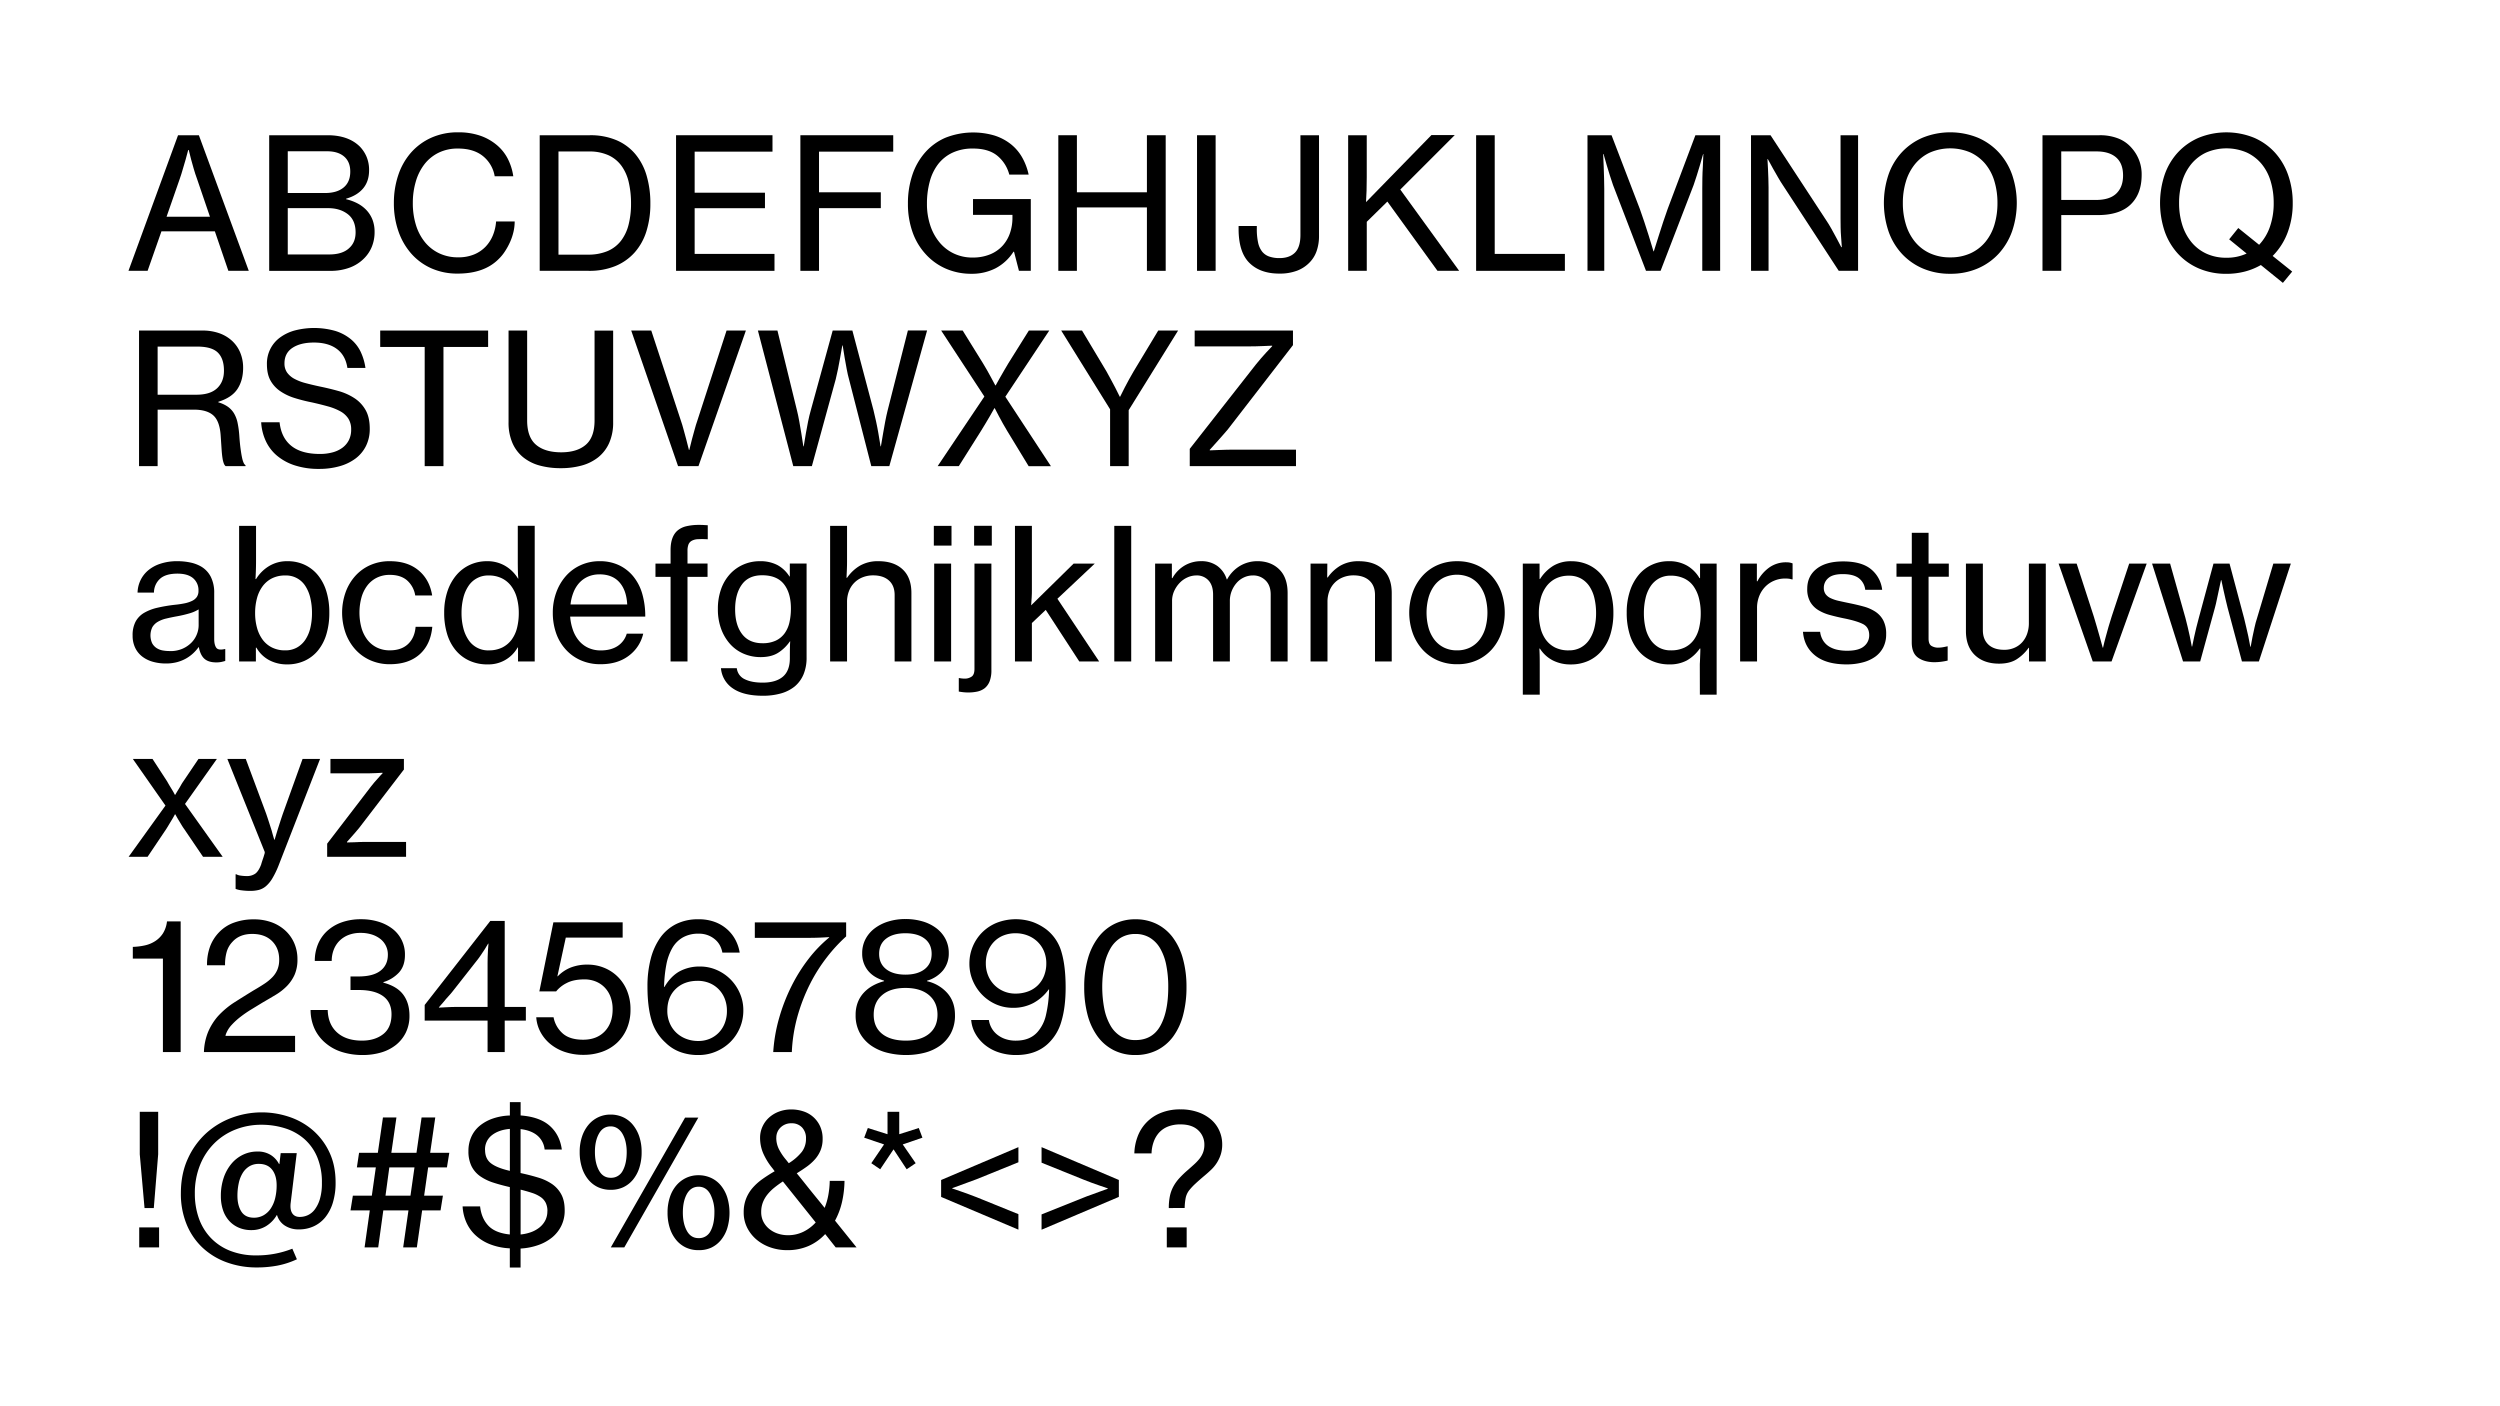 <svg xmlns="http://www.w3.org/2000/svg" viewBox="0 0 1920 1080"><g id="Graphics"><path d="M136.74,103.86h16L191.06,208H175.38L165,177.64H124L113.36,208H98.66Zm-8.82,62.58h33.32l-9.94-29.12q-1.4-3.78-2.52-7.7t-2-7.14c-.65-2.43-1.26-4.85-1.82-7.28h-.42c-.65,2.43-1.31,4.9-2,7.42q-1,3.22-2.1,7.14t-2.38,7.56Z"/><path d="M206.74,103.86h44.8q16.1,0,24.92,8.82a25.67,25.67,0,0,1,5.11,7.84,26.09,26.09,0,0,1,1.89,10.22q0,8.53-4.62,14t-13,7.84V153a37,37,0,0,1,8.75,3.22,25.87,25.87,0,0,1,6.93,5.25,22.73,22.73,0,0,1,4.55,7.28,25.53,25.53,0,0,1,1.61,9.31,29.77,29.77,0,0,1-2.1,11.41,26.84,26.84,0,0,1-5.88,8.89,30.28,30.28,0,0,1-11.06,7.14,41.68,41.68,0,0,1-15,2.52h-46.9Zm42.84,44.38q9.24,0,14.35-4.27T269,131.72q0-7.43-4.69-11.48t-13.09-4.06H221v32.06Zm3.22,47.18q10.5,0,15.68-5.18,4.62-4.34,4.62-11.76,0-9.37-6-14T252,159.86H221v35.56Z"/><path d="M351.5,210.12a48.81,48.81,0,0,1-20.24-4.06,44.78,44.78,0,0,1-15.39-11.27A51.2,51.2,0,0,1,306,177.64a64.77,64.77,0,0,1-3.5-21.7,66.5,66.5,0,0,1,3.36-21.42,50.11,50.11,0,0,1,9.72-17.22,45.69,45.69,0,0,1,15.54-11.48,49.44,49.44,0,0,1,20.8-4.2,51.13,51.13,0,0,1,16.45,2.45,39.88,39.88,0,0,1,12.52,6.79,33.92,33.92,0,0,1,8.9,10.71,42.82,42.82,0,0,1,4.41,13.79H379.92a25.16,25.16,0,0,0-9-15.47q-7.2-5.81-19.25-5.81a33.08,33.08,0,0,0-14.7,3.15A31.09,31.09,0,0,0,326.08,126a39.65,39.65,0,0,0-6.71,13.3,57.73,57.73,0,0,0-2.32,16.66A56.24,56.24,0,0,0,319.5,173a38.75,38.75,0,0,0,7,13.16,31.57,31.57,0,0,0,11,8.47,33.24,33.24,0,0,0,14.28,3,31.47,31.47,0,0,0,12.39-2.24,25.91,25.91,0,0,0,8.82-6,28,28,0,0,0,5.59-8.75A34.73,34.73,0,0,0,381,170.08h14.28a35.9,35.9,0,0,1-.91,7.91,43.21,43.21,0,0,1-2.59,7.77,50.74,50.74,0,0,1-3.93,7.21,33.84,33.84,0,0,1-5,6.09Q371.79,210.12,351.5,210.12Z"/><path d="M414.49,103.86H453a51,51,0,0,1,20.37,3.78,38.62,38.62,0,0,1,14.56,10.71,45.74,45.74,0,0,1,8.68,16.59,74.81,74.81,0,0,1,2.87,21.42,69.79,69.79,0,0,1-3,21.14,44.21,44.21,0,0,1-9,16.31,40.4,40.4,0,0,1-14.84,10.5A52.84,52.84,0,0,1,452,208H414.49Zm37,91.7a37.89,37.89,0,0,0,15.12-2.73A25.79,25.79,0,0,0,476.86,185a33.61,33.61,0,0,0,5.88-12.39,64.65,64.65,0,0,0,1.89-16.24A71.25,71.25,0,0,0,482.88,140a34.56,34.56,0,0,0-5.6-12.67,25.53,25.53,0,0,0-10-8.12,35.33,35.33,0,0,0-15-2.87H428.91v79.24Z"/><path d="M519.21,103.86h74.06v12.6H533.49V148h54v11.9h-54V195h61.32v13h-75.6Z"/><path d="M614.69,103.86H686v12.6H629v31.22h47.46v12.18H629V208H614.69Z"/><path d="M778.77,193.32h-.42a36.3,36.3,0,0,1-13.79,12.74,39.76,39.76,0,0,1-18.41,4.2,48.32,48.32,0,0,1-19.88-4,45.21,45.21,0,0,1-15.4-11.13,48.75,48.75,0,0,1-10.08-17,64.6,64.6,0,0,1-3.5-21.77,68.48,68.48,0,0,1,3.36-21.91A49.84,49.84,0,0,1,710.59,117a44.15,44.15,0,0,1,15.47-11.2,58.11,58.11,0,0,1,37.8-1.68,39.77,39.77,0,0,1,12.53,6.65A35.25,35.25,0,0,1,785.07,121,46.43,46.43,0,0,1,790,134.1H775.13a27.65,27.65,0,0,0-9.1-14.42q-6.72-5.59-18.76-5.6a36.2,36.2,0,0,0-15.82,3.22,30,30,0,0,0-11.06,8.89A38.15,38.15,0,0,0,714,139.63a63.94,63.94,0,0,0-2.1,16.73,52.15,52.15,0,0,0,2.59,16.87,39.69,39.69,0,0,0,7.21,13.09,32.16,32.16,0,0,0,11.06,8.47,32.9,32.9,0,0,0,14.14,3,34.65,34.65,0,0,0,13.51-2.45A26.53,26.53,0,0,0,770,188.7a27.79,27.79,0,0,0,5.67-9.73,35.9,35.9,0,0,0,1.89-11.69V165H747.27V152.86h44.38V208h-9.1Z"/><path d="M812.79,103.86h14.27v43.82h53.77V103.86h14.42V208H880.83V159.3H827.06V208H812.79Z"/><path d="M919.32,103.86H933.6V208H919.32Z"/><path d="M982.46,210.12q-14.57,0-22.89-8.19t-8.33-26.11v-2.24h14v1.82a48.4,48.4,0,0,0,1,11,16.8,16.8,0,0,0,3.22,7A12.07,12.07,0,0,0,975,197.1a23.58,23.58,0,0,0,7.63,1.12q7.7,0,11.9-4.2t4.2-13.58V103.86H1013v77.42a34.51,34.51,0,0,1-1.82,11.48,23.5,23.5,0,0,1-5.6,9,26.23,26.23,0,0,1-9.52,6.16A37.37,37.37,0,0,1,982.46,210.12Z"/><path d="M1035.38,103.86h14.28v32.2q0,5.33-.14,10.36t-.42,8.82l50.26-51.52h17.92l-41.86,41.86L1120.64,208H1104l-38.5-53.2-15.82,15.54V208h-14.28Z"/><path d="M1133.66,103.86h14.28V195h53.89v13h-68.17Z"/><path d="M1219.19,103.86h18.48l21.7,56.56q1.55,4.34,3.43,9.94t3.43,10.64q1.82,5.88,3.64,12h.28q2-6.16,3.78-12,1.54-5,3.43-10.64t3.43-9.94l21.28-56.56h19V208h-13.72V145c0-2.33,0-5,.07-8.05s.16-5.95.35-8.75c.09-3.17.23-6.49.42-9.94H1308l-2.52,8.82q-1.12,3.65-2.38,7.77c-.84,2.75-1.63,5.16-2.38,7.21L1275.33,208h-11.2l-25.34-65.94c-.75-2.05-1.54-4.46-2.38-7.21s-1.63-5.34-2.38-7.77l-2.52-8.82h-.28c.09,3.45.23,6.77.42,9.94.09,2.8.19,5.72.28,8.75s.14,5.72.14,8.05v63h-12.88Z"/><path d="M1344.77,103.86h15l42.7,65.24q2,2.94,4,6.51t3.71,6.79c1.31,2.43,2.61,4.9,3.92,7.42h.42c-.19-2.61-.37-5.23-.56-7.84-.19-2.24-.3-4.67-.35-7.28s-.07-5-.07-7.14v-63.7H1427V208h-14.84l-42.56-65.24q-2-2.94-4-6.44c-1.35-2.33-2.64-4.57-3.85-6.72q-2.1-3.65-4.06-7.42h-.28c.09,2.61.23,5.23.42,7.84.09,2.24.19,4.62.28,7.14s.14,4.85.14,7V208h-13.44Z"/><path d="M1497.79,210.26a52.49,52.49,0,0,1-21.21-4.13,47,47,0,0,1-16.1-11.41,49.43,49.43,0,0,1-10.15-17.22,68.59,68.59,0,0,1,0-43.26,48.76,48.76,0,0,1,10.15-17.15,47.33,47.33,0,0,1,16.1-11.34,56.53,56.53,0,0,1,42.42,0,47.33,47.33,0,0,1,16.1,11.34,49.83,49.83,0,0,1,10.22,17.15,67.31,67.31,0,0,1,0,43.26,50.52,50.52,0,0,1-10.22,17.22,47,47,0,0,1-16.1,11.41A52.49,52.49,0,0,1,1497.79,210.26Zm0-12.6a36.72,36.72,0,0,0,15.61-3.15,32.17,32.17,0,0,0,11.41-8.75,37.62,37.62,0,0,0,6.93-13.23,57.05,57.05,0,0,0,2.31-16.59,57.74,57.74,0,0,0-2.31-16.66,37.6,37.6,0,0,0-6.93-13.3,32.93,32.93,0,0,0-11.41-8.82,39.45,39.45,0,0,0-31.22,0,32.84,32.84,0,0,0-11.41,8.82,38.38,38.38,0,0,0-7,13.3,56,56,0,0,0-2.38,16.66,55.39,55.39,0,0,0,2.38,16.59,38.41,38.41,0,0,0,7,13.23,32.08,32.08,0,0,0,11.41,8.75A36.72,36.72,0,0,0,1497.79,197.66Z"/><path d="M1568.63,103.86h43.82a37.9,37.9,0,0,1,14.63,2.59,26.19,26.19,0,0,1,10.29,7.49,30.12,30.12,0,0,1,7.42,20.44q0,14.42-8.4,22.61t-25.34,8.19h-28V208h-14.42Zm14.42,49.7h26.6q10.63,0,15.75-5t5.11-13.79q0-9.24-5.32-13.86t-15-4.62h-27.16Z"/><path d="M1736.34,203.54a49.94,49.94,0,0,1-12.25,5,55.49,55.49,0,0,1-14.21,1.75,52.49,52.49,0,0,1-21.21-4.13,47,47,0,0,1-16.1-11.41,49.59,49.59,0,0,1-10.15-17.22,68.59,68.59,0,0,1,0-43.26,48.91,48.91,0,0,1,10.15-17.15,47.33,47.33,0,0,1,16.1-11.34,56.53,56.53,0,0,1,42.42,0,46.66,46.66,0,0,1,16,11.34,50.31,50.31,0,0,1,10.15,17.15,63.78,63.78,0,0,1,3.57,21.7,63,63,0,0,1-4,22.82,50.38,50.38,0,0,1-11.41,17.78l15,12-7.14,8.68Zm-26.46-5.6a36.08,36.08,0,0,0,15.54-3.22L1712,183.8l7-8.68,16,12.88a38.24,38.24,0,0,0,8.33-13.93,54.59,54.59,0,0,0,2.87-18.13,57.74,57.74,0,0,0-2.31-16.66,37.6,37.6,0,0,0-6.93-13.3,32.84,32.84,0,0,0-11.41-8.82,39.45,39.45,0,0,0-31.22,0,32.84,32.84,0,0,0-11.41,8.82,38.55,38.55,0,0,0-7,13.3,56,56,0,0,0-2.38,16.66,55.39,55.39,0,0,0,2.38,16.59,39.38,39.38,0,0,0,7,13.3,32.44,32.44,0,0,0,11.41,8.89A36,36,0,0,0,1709.88,197.94Z"/><path d="M106.78,253.86H155.5a38.09,38.09,0,0,1,12.74,2,28.38,28.38,0,0,1,9.87,5.81,25.65,25.65,0,0,1,6.37,9.1,30.09,30.09,0,0,1,2.24,11.76q0,9.53-4.34,16.17t-14.7,9.87V309a24,24,0,0,1,7.28,3.36,17,17,0,0,1,4.76,5.11,23.66,23.66,0,0,1,2.73,7.21,71.89,71.89,0,0,1,1.33,9.8q.42,6.17,1,10.29c.37,2.75.75,5,1.12,6.72a18.82,18.82,0,0,0,1.19,3.92,4.48,4.48,0,0,0,1.47,1.89v.7H173.28a5.18,5.18,0,0,1-1.4-2.1,20.07,20.07,0,0,1-1-4.06c-.28-1.77-.51-4-.7-6.79s-.42-6.23-.7-10.43q-.7-11.06-5.6-15.54t-15.12-4.48H121.06V358H106.78Zm14.28,49.28h29.82q10.63,0,15.89-5T172,284.66q0-9.24-4.69-13.86t-15.75-4.62H121.06Z"/><path d="M245.24,360.12a59,59,0,0,1-19.11-2.8,40.48,40.48,0,0,1-13.72-7.63,32.65,32.65,0,0,1-8.47-11.41,39.49,39.49,0,0,1-3.36-14h14.14q1.26,11.89,9,18.13t22,6.23a36.88,36.88,0,0,0,9.59-1.19,22.54,22.54,0,0,0,7.56-3.5,16.7,16.7,0,0,0,5-5.81,17.72,17.72,0,0,0,1.82-8.26,15.24,15.24,0,0,0-2.17-8.4,17.11,17.11,0,0,0-6.16-5.6,43.51,43.51,0,0,0-9.52-3.78q-5.53-1.55-12.39-3.08a125.17,125.17,0,0,1-13.23-3.36,40.69,40.69,0,0,1-11-5.25,24,24,0,0,1-7.49-8.19q-2.73-4.91-2.73-12.46A24.7,24.7,0,0,1,215,259.25a34.46,34.46,0,0,1,11.41-5.46,59.47,59.47,0,0,1,31.29.42,35.4,35.4,0,0,1,11.83,6.37,28.58,28.58,0,0,1,7.49,9.66,43.29,43.29,0,0,1,3.64,12.32H266.8q-1.41-9.53-8-14.49t-17.64-5q-10.37,0-16.52,4.06t-6.16,11.9a11.88,11.88,0,0,0,2,7.07,16.36,16.36,0,0,0,5.6,4.83,38.26,38.26,0,0,0,8.54,3.29q5,1.33,10.85,2.59,7.56,1.55,14.49,3.5a43.84,43.84,0,0,1,12.32,5.53,26.41,26.41,0,0,1,8.54,9.17q3.15,5.59,3.15,14.28a29.09,29.09,0,0,1-2.87,13.16,27.31,27.31,0,0,1-8,9.66,37,37,0,0,1-12.32,5.95A56.78,56.78,0,0,1,245.24,360.12Z"/><path d="M292,253.86h82.88v12.6h-34.3V358H326.16V266.46H292Z"/><path d="M430.74,359.56a60.76,60.76,0,0,1-16.17-2,34.59,34.59,0,0,1-12.67-6.3,29,29,0,0,1-8.33-11,39.14,39.14,0,0,1-3-16.1V253.86h14.28v69q0,12.89,6.79,18.69T431,347.38q12.18,0,18.9-5.81t6.72-18.69v-69h14.28v70.28a38.47,38.47,0,0,1-3.08,16.1,29.48,29.48,0,0,1-8.47,11,35.39,35.39,0,0,1-12.74,6.3A59.65,59.65,0,0,1,430.74,359.56Z"/><path d="M484.77,253.86h15.4L523,323.3c.66,1.87,1.33,4.08,2,6.65s1.38,5,2,7.35q1.13,4.06,2.1,8.26h.28q1-4.33,2.1-8.4,1-3.5,2-7.28t2-6.58L558,253.86h14.84L536.43,358H520.75Z"/><path d="M582.07,253.86h15l15,61.32c.65,2.61,1.26,5.51,1.82,8.68s1.07,6.16,1.54,9q.71,4.9,1.54,9.94h.28q.84-5.17,1.68-10.08.71-4.2,1.68-9c.65-3.17,1.35-6.07,2.1-8.68l16.8-61.18h15.12L670.83,315c.65,2.61,1.33,5.51,2,8.68s1.28,6.16,1.75,9q.84,4.9,1.68,10.08h.28q.84-5,1.68-9.94c.47-2.8,1-5.79,1.61-9s1.24-6.07,1.89-8.68l15.54-61.32H712L683,358H669.15l-17.08-66.64q-1-3.5-1.82-8c-.56-3-1.07-5.83-1.54-8.54q-.84-4.62-1.54-9.52h-.28q-.84,4.91-1.68,9.52c-.47,2.71-1,5.55-1.61,8.54s-1.19,5.6-1.75,7.84L623.51,358H609.23Z"/><path d="M756,304.54l-33.18-50.68h16.52l15.54,25.06c1,1.68,2.1,3.5,3.22,5.46s2.15,3.83,3.08,5.6q1.54,3.07,3.22,6h.28q1.68-2.94,3.36-6c1-1.77,2.1-3.64,3.22-5.6s2.19-3.78,3.22-5.46l15.68-25.06h15.68l-33.74,50.82,35,53.34H790l-16.52-27.16q-1.55-2.52-3.22-5.53t-3.08-5.67c-1-2.05-2.1-4.11-3.22-6.16h-.28c-1.22,2.05-2.38,4.11-3.5,6.16q-1.54,2.65-3.36,5.67t-3.36,5.53L736.35,358H720.11Z"/><path d="M852.55,314.34,815,253.86h16l18.76,31.36,3.36,6.16q1.82,3.36,3.36,6.3l3.5,7h.28c1.12-2.33,2.28-4.67,3.5-7q1.53-2.94,3.36-6.3t3.5-6.16l18.9-31.36h15.26L866.83,315v43H852.55Z"/><path d="M913.73,344.72l50.81-64.82q1.69-2.1,3.79-4.55t4.06-4.55q2.24-2.52,4.62-4.9v-.42l-6.58.28q-2.8.14-6.1.21t-5.94.07H917.51V253.86H993v11.2l-50.11,64.82q-2,2.39-4.34,5T934,340q-2.52,2.66-4.91,5.46v.42l6.87-.28c2-.09,4-.16,6.3-.21s4.33-.07,6.29-.07h46.77V358H913.73Z"/><path d="M127.36,509.56a36.41,36.41,0,0,1-10-1.33,23.71,23.71,0,0,1-8.12-4,18.73,18.73,0,0,1-5.39-6.65,21.17,21.17,0,0,1-2-9.45,22.23,22.23,0,0,1,2.31-10.78,17.47,17.47,0,0,1,6.58-6.72A36.37,36.37,0,0,1,121,466.72a117.14,117.14,0,0,1,13.23-2.24,72,72,0,0,0,7.56-1.12,24,24,0,0,0,5.74-1.89,9.41,9.41,0,0,0,3.64-3,8.19,8.19,0,0,0,1.26-4.76,12,12,0,0,0-4.13-9.66q-4.12-3.5-12-3.5-9,0-13.37,3.92a14.37,14.37,0,0,0-4.69,10.64h-12.6a23.46,23.46,0,0,1,2.1-9.1,22.88,22.88,0,0,1,5.74-7.7A27.66,27.66,0,0,1,123,433a40.41,40.41,0,0,1,13.23-2,48.07,48.07,0,0,1,9.94,1,28,28,0,0,1,8.26,3.08,19.41,19.41,0,0,1,7.42,7.84,26.84,26.84,0,0,1,2.66,12.6v35.14q0,4.48,1.54,6.72c1,1.49,3.17,1.87,6.44,1.12H173v9.1c-.93.28-1.94.54-3,.77a19.36,19.36,0,0,1-4,.35c-4,0-7.05-1-9.1-2.87s-3.45-4.88-4.2-8.89h-.14a32.78,32.78,0,0,1-4.2,4.76,28.86,28.86,0,0,1-5.46,4,29.62,29.62,0,0,1-6.93,2.8A32.76,32.76,0,0,1,127.36,509.56Zm3.22-9.52a23.2,23.2,0,0,0,9.73-1.89,22,22,0,0,0,6.86-4.76,19,19,0,0,0,4.06-6.37,18.79,18.79,0,0,0,1.33-6.72V468a28.3,28.3,0,0,1-7.35,3.15A89,89,0,0,1,136,473.3q-4.62.84-8.4,1.75a22.78,22.78,0,0,0-6.44,2.52,11.9,11.9,0,0,0-4.13,4.06,14.6,14.6,0,0,0-.21,12.32,10.28,10.28,0,0,0,3.36,3.71,12.72,12.72,0,0,0,4.83,1.89A30.9,30.9,0,0,0,130.58,500Z"/><path d="M220.46,510.26A28.71,28.71,0,0,1,206.74,507a24.48,24.48,0,0,1-9.8-9.59h-.42V508H183.64V403.86h13v26.6q0,4.34-.14,8.12c-.09,2.52-.19,4.57-.28,6.16h.42a29.63,29.63,0,0,1,9.8-9.87A26.61,26.61,0,0,1,220.88,431a30.54,30.54,0,0,1,13,2.73,29,29,0,0,1,10.15,7.84,36,36,0,0,1,6.58,12.46,55.24,55.24,0,0,1,2.31,16.59,56.42,56.42,0,0,1-2.24,16.45,35.78,35.78,0,0,1-6.44,12.46A28.79,28.79,0,0,1,234,507.46,31.77,31.77,0,0,1,220.46,510.26Zm-1.4-10.78a18.07,18.07,0,0,0,9-2.17,18.87,18.87,0,0,0,6.44-6,27.71,27.71,0,0,0,3.85-9.1,48.82,48.82,0,0,0,1.26-11.41,49.74,49.74,0,0,0-1.26-11.48,28.67,28.67,0,0,0-3.78-9.17,17.51,17.51,0,0,0-15.4-8.19,22.37,22.37,0,0,0-10.36,2.24,20.42,20.42,0,0,0-7.21,6.16,27.2,27.2,0,0,0-4.27,9.17,43.77,43.77,0,0,0-1.4,11.27,42.18,42.18,0,0,0,1.47,11.41,27.53,27.53,0,0,0,4.34,9.1,20,20,0,0,0,7.21,6A22.2,22.2,0,0,0,219.06,499.48Z"/><path d="M299.42,510.12A36.39,36.39,0,0,1,284.23,507a33.8,33.8,0,0,1-11.55-8.47,38.15,38.15,0,0,1-7.35-12.6,47.08,47.08,0,0,1,0-30.8,38.15,38.15,0,0,1,7.35-12.6,33.8,33.8,0,0,1,11.55-8.47A36.39,36.39,0,0,1,299.42,431q13.57,0,22.05,7.07t10.43,19.25h-13a19.54,19.54,0,0,0-6.3-11.62q-4.9-4.2-13.16-4.2a22.14,22.14,0,0,0-10.15,2.24,20.88,20.88,0,0,0-7.35,6.16,27.32,27.32,0,0,0-4.41,9.24,44.75,44.75,0,0,0,0,22.75,27.42,27.42,0,0,0,4.41,9.17,20.88,20.88,0,0,0,7.35,6.16,22.14,22.14,0,0,0,10.15,2.24q8.82,0,13.93-4.83t5.81-13.23H332q-1.26,13.57-9.73,21.14T299.42,510.12Z"/><path d="M374.32,510.26a32.7,32.7,0,0,1-13.72-2.8,29.7,29.7,0,0,1-10.5-7.91,35.28,35.28,0,0,1-6.65-12.46,54.72,54.72,0,0,1-2.31-16.45,51,51,0,0,1,2.52-16.59,37.41,37.41,0,0,1,6.93-12.46A29.92,29.92,0,0,1,361,433.75,31.13,31.13,0,0,1,374,431a26.86,26.86,0,0,1,14.07,3.64,28,28,0,0,1,9.73,9.66h.28q-.28-2.52-.35-6.3t-.07-7.56v-26.6h13V508H397.84V497.24h-.28a25.53,25.53,0,0,1-23.24,13Zm1-10.78a22.92,22.92,0,0,0,10.36-2.17,20.13,20.13,0,0,0,7.21-6,25.67,25.67,0,0,0,4.2-9.1,46.69,46.69,0,0,0,1.33-11.41,43.54,43.54,0,0,0-1.47-11.62,26.6,26.6,0,0,0-4.41-9.17,20,20,0,0,0-7.28-5.95,22.58,22.58,0,0,0-9.94-2.1,18,18,0,0,0-15.61,8.19,28.58,28.58,0,0,0-3.92,9.17,47.07,47.07,0,0,0-1.33,11.48,46.21,46.21,0,0,0,1.33,11.41,28.66,28.66,0,0,0,3.92,9.1,18,18,0,0,0,15.61,8.19Z"/><path d="M461.26,510.12A37.09,37.09,0,0,1,445.79,507a33.8,33.8,0,0,1-11.55-8.47A36.36,36.36,0,0,1,427,486a47.59,47.59,0,0,1-2.45-15.47,45,45,0,0,1,2.59-15.33,38.88,38.88,0,0,1,7.28-12.6,33.38,33.38,0,0,1,11.34-8.47A34.74,34.74,0,0,1,460.56,431a34.08,34.08,0,0,1,14.84,3.08,31.58,31.58,0,0,1,10.92,8.54,37.42,37.42,0,0,1,6.93,13.44,61.84,61.84,0,0,1,2.31,17.5H437.88A39.71,39.71,0,0,0,440,483.8a26.32,26.32,0,0,0,4.62,8.26,20.64,20.64,0,0,0,7.14,5.46,22.55,22.55,0,0,0,9.66,2q7.83,0,13-3.43a17,17,0,0,0,6.93-9.45H494a29.29,29.29,0,0,1-11.13,17Q474.28,510.12,461.26,510.12Zm-.7-69a21.71,21.71,0,0,0-9,1.75,19.93,19.93,0,0,0-6.72,4.83A23.79,23.79,0,0,0,440.4,455a35.14,35.14,0,0,0-2.24,9.24H481.7q-.57-10.92-5.95-17T460.56,441.1Z"/><path d="M503.4,432.84H515V422.48q0-10.37,5.32-15a16.17,16.17,0,0,1,6.93-3.36,42,42,0,0,1,9.59-1c1,0,2.1,0,3.22.07s2.28.12,3.5.21v10.78a60,60,0,0,0-7.63-.07,10.68,10.68,0,0,0-4.76,1.26,5.61,5.61,0,0,0-2.45,2.87A13.4,13.4,0,0,0,528,423v9.8h15.4v10.22H528v65H515v-65H503.4Z"/><path d="M586,534.34q-14.85,0-23-5.53a20.69,20.69,0,0,1-9.31-15.61h12.18a10.56,10.56,0,0,0,6.16,8.47q5.31,2.6,13.72,2.59,10.08,0,15.47-4.55t5.39-14.21v-2.1q0-3.22.07-6.09c0-1.91.11-3.48.21-4.69h-.28a31.16,31.16,0,0,1-9.17,8.82q-5.25,3.22-13.23,3.22A32.75,32.75,0,0,1,571,502a29.45,29.45,0,0,1-10.43-7.56,35.67,35.67,0,0,1-6.79-11.62,43.31,43.31,0,0,1-2.45-15,44.83,44.83,0,0,1,2.52-15.54,33.51,33.51,0,0,1,6.93-11.55A30.4,30.4,0,0,1,571,433.54,31.29,31.29,0,0,1,583.48,431a28.23,28.23,0,0,1,13.65,3,25,25,0,0,1,9.17,8.75h.28v-9.94h12.88v72.1A33.08,33.08,0,0,1,617.08,518a24.35,24.35,0,0,1-6.72,9.17,29.46,29.46,0,0,1-10.64,5.39A50,50,0,0,1,586,534.34ZM585.44,494a23.77,23.77,0,0,0,10.36-2,17.77,17.77,0,0,0,6.79-5.6,23.09,23.09,0,0,0,3.71-8.47,48.12,48.12,0,0,0,1.12-10.64q0-11.89-5.39-18.69T585.3,441.8q-10.37,0-15.54,7.14t-5.18,19q0,12,5.32,19T585.44,494Z"/><path d="M650.4,437.46q-.15,3.5-.28,6.3h.42a31.26,31.26,0,0,1,10-9.38A27.65,27.65,0,0,1,674.62,431q11.89,0,18.62,6.3t6.72,18.2V508H687.08v-51q0-7.28-4.41-11.2t-12.11-3.92a21.62,21.62,0,0,0-8,1.47,18.5,18.5,0,0,0-6.37,4.13A18.29,18.29,0,0,0,652,454a22.59,22.59,0,0,0-1.47,8.26V508h-13V403.86h13v27.3Q650.54,434,650.4,437.46Z"/><path d="M717.18,403.86h13.58V419H717.18Zm.28,29h13V508h-13Z"/><path d="M743.63,531.82a34.37,34.37,0,0,1-3.92-.21c-1.21-.14-2.33-.3-3.36-.49V520.76h.42a20.74,20.74,0,0,0,4.06.42,9.08,9.08,0,0,0,5.67-1.75q1.89-1.6,1.89-5.67V432.84h13v81.62a23.68,23.68,0,0,1-1.34,8.75,12.93,12.93,0,0,1-3.7,5.25,14.12,14.12,0,0,1-5.75,2.66A32.69,32.69,0,0,1,743.63,531.82Zm4.49-128H761.7V419H748.12Z"/><path d="M803.13,468.4l-10.64,10.08V508h-13V403.86h13v49.42c0,1.31,0,3.1-.14,5.39s-.23,4.36-.42,6.23l32.62-32.06h16.24l-28.7,27L844.15,508H828.89Z"/><path d="M855.77,403.86h13V508h-13Z"/><path d="M887.13,432.84H900V444h.42a25.66,25.66,0,0,1,9.24-9.59,24.87,24.87,0,0,1,13-3.43,20.7,20.7,0,0,1,12,3.5,20,20,0,0,1,7.49,10.5h.28a26.93,26.93,0,0,1,10.22-10.57,26.35,26.35,0,0,1,13-3.43q10.37,0,16.8,6.3t6.44,18.2V508h-13V456.64q0-7-3.92-10.85a13.23,13.23,0,0,0-9.66-3.85,16.32,16.32,0,0,0-6.86,1.47,16.85,16.85,0,0,0-5.6,4.13,21.44,21.44,0,0,0-3.85,6.23,20.6,20.6,0,0,0-1.47,7.91V508H931.65V456.64q0-7-3.5-10.85a12,12,0,0,0-9.38-3.85,16.65,16.65,0,0,0-6.72,1.47,18.78,18.78,0,0,0-5.95,4.13,22.58,22.58,0,0,0-4.27,6.23,18.36,18.36,0,0,0-1.68,7.91V508h-13Z"/><path d="M1019.29,443.48h.42a31.29,31.29,0,0,1,9.8-9.1,27.25,27.25,0,0,1,14-3.36q11.9,0,18.62,6.3t6.72,18.2V508H1056v-51q0-7.28-4.41-11.2t-12.11-3.92a21.62,21.62,0,0,0-8,1.47,18.5,18.5,0,0,0-6.37,4.13,18.29,18.29,0,0,0-4.13,6.44,22.59,22.59,0,0,0-1.47,8.26V508h-13V432.84h12.88Z"/><path d="M1119.11,510.12a36.72,36.72,0,0,1-15.33-3.08,33.8,33.8,0,0,1-11.55-8.47,38.15,38.15,0,0,1-7.35-12.6,47.08,47.08,0,0,1,0-30.8,38.15,38.15,0,0,1,7.35-12.6,33.8,33.8,0,0,1,11.55-8.47,36.72,36.72,0,0,1,15.33-3.08,36.29,36.29,0,0,1,15.26,3.08,34.11,34.11,0,0,1,11.48,8.47,37.49,37.49,0,0,1,7.28,12.6,48.31,48.31,0,0,1,0,30.8,37.49,37.49,0,0,1-7.28,12.6,34.11,34.11,0,0,1-11.48,8.47A36.29,36.29,0,0,1,1119.11,510.12Zm-.14-10.64a22.17,22.17,0,0,0,10.15-2.24,20.88,20.88,0,0,0,7.35-6.16,27.42,27.42,0,0,0,4.41-9.17,44.75,44.75,0,0,0,0-22.75,28.14,28.14,0,0,0-4.41-9.31,20.56,20.56,0,0,0-7.35-6.23,24.12,24.12,0,0,0-20.3,0,20.56,20.56,0,0,0-7.35,6.23,28.14,28.14,0,0,0-4.41,9.31,44.75,44.75,0,0,0,0,22.75,27.42,27.42,0,0,0,4.41,9.17,20.88,20.88,0,0,0,7.35,6.16A22.14,22.14,0,0,0,1119,499.48Z"/><path d="M1169.51,432.84h12.88V444.6h.42a32,32,0,0,1,10-10,26.07,26.07,0,0,1,13.93-3.57,31,31,0,0,1,13.09,2.73,28.91,28.91,0,0,1,10.22,7.84,37.14,37.14,0,0,1,6.65,12.46,53.94,53.94,0,0,1,2.38,16.59,55.69,55.69,0,0,1-2.24,16.38,36.19,36.19,0,0,1-6.51,12.46,29,29,0,0,1-10.36,8,32.25,32.25,0,0,1-13.65,2.8,29.71,29.71,0,0,1-13.72-3.08,25.69,25.69,0,0,1-9.94-9.1h-.42c.09,1.31.16,3,.21,5.11s.07,4.6.07,7.49V533.5h-13Zm35.42,66.64a18.47,18.47,0,0,0,9.1-2.17,19,19,0,0,0,6.51-5.95,28.21,28.21,0,0,0,3.92-9,46.69,46.69,0,0,0,1.33-11.41,49.74,49.74,0,0,0-1.26-11.48,27.86,27.86,0,0,0-3.85-9.17,18.72,18.72,0,0,0-6.51-6,18.47,18.47,0,0,0-9.1-2.17,22.34,22.34,0,0,0-10.36,2.24,20.34,20.34,0,0,0-7.21,6.16,27,27,0,0,0-4.27,9.17,43.33,43.33,0,0,0-1.4,11.27,47.56,47.56,0,0,0,1.26,11.13,25.3,25.3,0,0,0,4.06,9.1,19.89,19.89,0,0,0,7.14,6.09A23,23,0,0,0,1204.93,499.48Z"/><path d="M1305.45,510.68c0-.28,0-.89.07-1.82s.09-2,.14-3.22.09-2.5.14-3.85.07-2.59.07-3.71h-.42a30.82,30.82,0,0,1-9.87,9.1,27.45,27.45,0,0,1-13.51,3.08,32.25,32.25,0,0,1-13.65-2.8,28.93,28.93,0,0,1-10.36-8,35.85,35.85,0,0,1-6.51-12.46,55.36,55.36,0,0,1-2.24-16.38,52.13,52.13,0,0,1,2.45-16.59,37.79,37.79,0,0,1,6.72-12.46,28.74,28.74,0,0,1,10.22-7.84,30.65,30.65,0,0,1,13-2.73,27.28,27.28,0,0,1,14,3.43,26.45,26.45,0,0,1,9.52,9.59h.42v-11.2h12.74V533.5h-12.88Zm-22.26-11.2a23.7,23.7,0,0,0,10.57-2.17,19,19,0,0,0,7.14-5.95,25.34,25.34,0,0,0,4-9,48.82,48.82,0,0,0,1.26-11.41,45.75,45.75,0,0,0-1.4-11.62,27.44,27.44,0,0,0-4.2-9.17,18.69,18.69,0,0,0-7.21-5.95,23.69,23.69,0,0,0-10.29-2.1,18,18,0,0,0-9,2.17,18.78,18.78,0,0,0-6.44,6,27.65,27.65,0,0,0-3.85,9.17,49.74,49.74,0,0,0-1.26,11.48,48.82,48.82,0,0,0,1.26,11.41,26.88,26.88,0,0,0,3.85,9,19.06,19.06,0,0,0,6.44,5.95A18.32,18.32,0,0,0,1283.19,499.48Z"/><path d="M1349.27,446.42h.42a29.91,29.91,0,0,1,9.1-10.57,22.08,22.08,0,0,1,13.16-4,13.53,13.53,0,0,1,2.59.21,14.13,14.13,0,0,1,2.17.63V445h-.42a15.59,15.59,0,0,0-2.52-.56,24,24,0,0,0-2.8-.14,21.56,21.56,0,0,0-8.26,1.61,20.62,20.62,0,0,0-6.86,4.55,21.73,21.73,0,0,0-4.69,7.14,24.48,24.48,0,0,0-1.75,9.52V508h-13V432.84h12.88Z"/><path d="M1418.29,510.26q-15.69,0-24.22-6.79t-9.38-18.27h13.16a16.45,16.45,0,0,0,2.38,6.86,14.3,14.3,0,0,0,4.55,4.48A19.83,19.83,0,0,0,1411,499a35.33,35.33,0,0,0,7.56.77q9,0,13-3.43a10.74,10.74,0,0,0,4-8.47q0-6.17-4.83-8.61t-14.77-4.41q-5.46-1.12-10.58-2.52a33.78,33.78,0,0,1-8.95-3.78,18.24,18.24,0,0,1-6.17-6.3,19.74,19.74,0,0,1-2.3-10.08q0-9.66,7.21-15.33t20.37-5.67q14.13,0,21.42,6a23.68,23.68,0,0,1,8.54,15.82h-13a12.91,12.91,0,0,0-5-9q-4.14-3.07-12.25-3.08-7.71,0-11.13,3.08a9.62,9.62,0,0,0-3.43,7.42,8.18,8.18,0,0,0,1.33,4.83,9.93,9.93,0,0,0,3.92,3.15,29,29,0,0,0,6.3,2.1q3.71.84,8.47,1.82,5.6,1.13,10.64,2.52a31.47,31.47,0,0,1,8.89,3.92,18.3,18.3,0,0,1,6.09,6.65,22.41,22.41,0,0,1,2.24,10.71,21.7,21.7,0,0,1-2.24,10.08,20.31,20.31,0,0,1-6.23,7.21,28.82,28.82,0,0,1-9.6,4.34A47.81,47.81,0,0,1,1418.29,510.26Z"/><path d="M1456.5,432.84h11.76V409.18h12.88v23.66h15.54v10.08h-15.54v47.46q0,4.06,2,5.53a9.55,9.55,0,0,0,5.67,1.47,19.94,19.94,0,0,0,3.57-.35c1.26-.23,2.27-.44,3-.63h.42v10.92a45.36,45.36,0,0,1-10.5,1.26q-7.56-.13-12.32-3.57t-4.76-11.69v-50.4H1456.5Z"/><path d="M1558.28,508v-10.5H1558a33.44,33.44,0,0,1-9.31,8.89q-5.25,3.29-13.37,3.29-11.76,0-18.62-6.58t-6.86-18.48v-51.8h13v51.1q0,7.14,4.27,11.13t12.11,4a19.18,19.18,0,0,0,7.84-1.54,17.13,17.13,0,0,0,6-4.27,18.91,18.91,0,0,0,3.78-6.51,24.22,24.22,0,0,0,1.33-8.12V432.84h13V508Z"/><path d="M1581,432.84h13.86l13.16,40.6q1.13,3.78,2.38,8t2.24,7.84q1.13,4.2,2.24,8.12h.28q.84-3.92,2-8.12,1-3.64,2.17-7.84t2.45-8l13.44-40.6h13.44l-27,75.18h-14.42Z"/><path d="M1652.78,432.84h13.86l11.76,41.72q.84,3.22,1.75,7c.61,2.52,1.14,4.9,1.61,7.14.56,2.61,1.07,5.23,1.54,7.84h.28q.7-3.65,1.54-7.42c.47-2.15,1-4.48,1.61-7s1.24-4.95,1.89-7.28l11.34-42h12.32l11.2,42c.47,2.05,1,4.32,1.61,6.79s1.14,4.83,1.61,7.07q.84,3.92,1.54,8h.28c.47-2.52.93-5,1.4-7.56q.7-3.22,1.54-7.14c.56-2.61,1.21-5.09,2-7.42l12.46-41.72h13.44L1734.82,508h-13l-11.06-41.44q-.71-2.81-1.54-6.37t-1.54-6.79q-.84-3.78-1.68-7.84h-.28q-.84,4.07-1.68,7.84c-.47,2.15-1,4.43-1.47,6.86s-1,4.53-1.47,6.3L1689.74,508h-13.16Z"/><path d="M127.08,618.68,102,582.84h15.12l11.2,17.22c.56,1,1.19,2.12,1.89,3.29s1.38,2.26,2,3.29q1.13,1.82,2.1,3.78h.28c.75-1.31,1.49-2.57,2.24-3.78.65-1,1.31-2.15,2-3.36a32.49,32.49,0,0,1,2-3.22l11.62-17.22h14.14l-24.5,34.58L171,658H155.92L141.5,636.74c-.75-1-1.49-2.17-2.24-3.43s-1.49-2.5-2.24-3.71q-1.26-2.1-2.38-4.2h-.28q-1.12,2.1-2.38,4.2c-.75,1.21-1.49,2.45-2.24,3.71s-1.45,2.4-2.1,3.43L113.36,658H98.8Z"/><path d="M192,684.2a48.11,48.11,0,0,1-6.37-.42,17.54,17.54,0,0,1-4.69-1.12v-11.2h.56a8.94,8.94,0,0,0,3.29,1,29,29,0,0,0,4.55.35A11.07,11.07,0,0,0,196,671q2.65-1.89,4.62-7.21a13.05,13.05,0,0,1,.42-1.47c.28-.89.61-1.89,1-3s.7-2.19,1-3.22a4.19,4.19,0,0,0,.28-1.82l-28.7-71.4h14.14l15.54,41.72c.75,2.15,1.49,4.39,2.24,6.72s1.45,4.53,2.1,6.58c.65,2.43,1.31,4.76,2,7h.28q1-3.36,2.1-7c.65-2.05,1.35-4.25,2.1-6.58s1.49-4.57,2.24-6.72l15-41.72H245.8l-31.92,82a67.42,67.42,0,0,1-4.69,9.66,24,24,0,0,1-4.9,6,14,14,0,0,1-5.6,2.94A27,27,0,0,1,192,684.2Z"/><path d="M251.26,647.94l33.6-43.82c.75-1,1.63-2.12,2.66-3.29s2-2.26,2.94-3.29c1-1.21,2.15-2.43,3.36-3.64v-.42l-5.18.28c-1.49.09-3,.14-4.62.14H253.78V582.84H310.2V591L276,635.62q-1.26,1.54-2.87,3.43T270,642.62c-1.12,1.31-2.29,2.61-3.5,3.92V647c1.87,0,3.69-.05,5.46-.14,1.59-.09,3.22-.16,4.9-.21s3.22-.07,4.62-.07h30.38V658H251.26Z"/><path d="M125.12,736.2H102v-9a48.83,48.83,0,0,0,9.17-1.12,24.15,24.15,0,0,0,8-3.29,19.87,19.87,0,0,0,6-6,21.94,21.94,0,0,0,3.08-9.17h10.5V808H125.12Z"/><path d="M159.91,792.34a45.59,45.59,0,0,1,7.35-11.76,63.88,63.88,0,0,1,13-10.92q7.28-4.62,14.42-9,4.62-2.66,8.33-5.11a35.55,35.55,0,0,0,6.23-5.11,19.11,19.11,0,0,0,3.85-5.88,19.68,19.68,0,0,0,1.33-7.56q0-8.82-5.53-14.28t-15.19-5.46q-9.79,0-15.26,6.16a18.39,18.39,0,0,0-4.27,7.35,35.91,35.91,0,0,0-1.33,10.57H159a40.28,40.28,0,0,1,2.38-14.56A31.71,31.71,0,0,1,168.24,716a29.44,29.44,0,0,1,11.48-7.42,43.53,43.53,0,0,1,15.12-2.52,39.27,39.27,0,0,1,13.86,2.31,31.39,31.39,0,0,1,10.57,6.44,28.45,28.45,0,0,1,6.79,9.73,30.73,30.73,0,0,1,2.38,12.18,28.74,28.74,0,0,1-2.17,11.83,30.1,30.1,0,0,1-5.81,8.61,42.54,42.54,0,0,1-8.61,6.79q-5,3-10.57,6.23l-8.19,5a89.57,89.57,0,0,0-8.19,5.6,54.67,54.67,0,0,0-7,6.37,21.42,21.42,0,0,0-4.48,7.28l-.28,1.12h53.48V808h-70A44.3,44.3,0,0,1,159.91,792.34Z"/><path d="M278.42,810.26A52.49,52.49,0,0,1,262.81,808a35.49,35.49,0,0,1-12.53-6.72,31.71,31.71,0,0,1-8.54-10.85,34.93,34.93,0,0,1-3.22-14.77h13.16q.28,11.05,7.21,17.29T278,799.2q9.94,0,16.31-5t6.37-15.26q0-9.24-6.51-13.93t-18.69-4.69h-6.3V749.92h6.16q11.21,0,16.87-4.41t5.67-12.25a15.06,15.06,0,0,0-6.09-12.39,20.59,20.59,0,0,0-6.65-3.29,28.36,28.36,0,0,0-8.12-1.12,25.39,25.39,0,0,0-9.38,1.61,20.12,20.12,0,0,0-6.93,4.48,19.56,19.56,0,0,0-4.41,6.86,23.64,23.64,0,0,0-1.54,8.61h-13a33.21,33.21,0,0,1,2.45-12.88A28.65,28.65,0,0,1,251.26,715a32.58,32.58,0,0,1,11.2-6.65,43.81,43.81,0,0,1,15-2.38,44.64,44.64,0,0,1,13.16,1.89,33.49,33.49,0,0,1,10.71,5.39A24.63,24.63,0,0,1,311,733.4q0,8.4-4.55,13.44a26.71,26.71,0,0,1-12,7.42v.42q10.5,2.8,15.26,9.24t4.76,16.1a28.84,28.84,0,0,1-2.8,13,27.75,27.75,0,0,1-7.63,9.52,33.32,33.32,0,0,1-11.48,5.81A49.9,49.9,0,0,1,278.42,810.26Z"/><path d="M374.46,783.8h-48.3v-12l50.4-64.54h11.06V773.3h16.24v10.5H387.62V808H374.46Zm-37.38-9.94,5.32-.28c1.49-.09,3.08-.16,4.76-.21s3.27-.07,4.76-.07h22.54V739.42c0-1.31,0-2.8.07-4.48s.12-3.31.21-4.9.23-3.45.42-5.32h-.28q-1.26,2.24-2.8,4.62-1.26,2-2.8,4.2c-1,1.49-2,2.89-3.08,4.2l-18.48,23.52q-1.55,2-3.43,4t-3.43,4q-2,2.24-3.78,4.34Z"/><path d="M448.1,810.12a43.94,43.94,0,0,1-14.35-2.24,35.07,35.07,0,0,1-11.2-6.16,30.65,30.65,0,0,1-7.49-9.17,27.75,27.75,0,0,1-3.22-11.27h13.3a21.9,21.9,0,0,0,7,12.39q5.46,4.83,15.68,4.83,10.5,0,16.59-6.37t6.09-17a26.43,26.43,0,0,0-1.68-9.73,20.79,20.79,0,0,0-4.62-7.21,19.94,19.94,0,0,0-6.86-4.48,22.67,22.67,0,0,0-8.4-1.54q-8.4,0-13.72,2.8a24.31,24.31,0,0,0-8.12,6.44H414.22L425,708.34h53.2V720.1H434.52l-6.44,29.68h.28a28.83,28.83,0,0,1,9.8-6.65,34.77,34.77,0,0,1,13.3-2.31,33,33,0,0,1,12.18,2.31,31.7,31.7,0,0,1,17.85,17.57,37.34,37.34,0,0,1,2.73,14.7,36.59,36.59,0,0,1-2.73,14.42,32.1,32.1,0,0,1-7.56,11,32.6,32.6,0,0,1-11.48,6.93A42.2,42.2,0,0,1,448.1,810.12Z"/><path d="M536.58,810.26a39.42,39.42,0,0,1-14.7-2.52,31.65,31.65,0,0,1-10.78-7,37.26,37.26,0,0,1-10.85-17.57q-3-10.42-3-25.55a83.21,83.21,0,0,1,2.52-21.28A49.71,49.71,0,0,1,507.18,720a33.45,33.45,0,0,1,12.18-10.36A37.36,37.36,0,0,1,536.3,706a35.37,35.37,0,0,1,13.16,2.24,29.73,29.73,0,0,1,9.52,5.95,28.94,28.94,0,0,1,6.16,8.26,31.5,31.5,0,0,1,2.94,9.17h-13.3a18.76,18.76,0,0,0-1.68-5.11,15.44,15.44,0,0,0-3.57-4.69,18.82,18.82,0,0,0-5.53-3.43,19.26,19.26,0,0,0-7.42-1.33,24,24,0,0,0-12,2.8,22.06,22.06,0,0,0-8.12,8,40.56,40.56,0,0,0-4.69,12.88A103,103,0,0,0,510,758h.28q4.9-8.26,11.62-12a32.25,32.25,0,0,1,15.82-3.71A31.56,31.56,0,0,1,550.58,745a33.76,33.76,0,0,1,10.5,7.21,34.78,34.78,0,0,1,7.14,10.64A32.39,32.39,0,0,1,570.88,776a33.73,33.73,0,0,1-2.66,13.37,34.11,34.11,0,0,1-7.28,10.85A34.88,34.88,0,0,1,550,807.53,33.44,33.44,0,0,1,536.58,810.26Zm-.28-10.78a22.34,22.34,0,0,0,8.75-1.68,20.88,20.88,0,0,0,6.93-4.69,21.58,21.58,0,0,0,4.62-7.28,25.63,25.63,0,0,0,1.68-9.45A25.07,25.07,0,0,0,556.6,767a21.87,21.87,0,0,0-4.69-7.28,21,21,0,0,0-7.14-4.76,23.37,23.37,0,0,0-8.89-1.68q-10.5,0-16.94,6.23t-6.44,16.73a23.94,23.94,0,0,0,1.82,9.45,21.79,21.79,0,0,0,5,7.35,22.74,22.74,0,0,0,7.56,4.76A25.75,25.75,0,0,0,536.3,799.48Z"/><path d="M598.32,782.05a141.51,141.51,0,0,1,9.38-24.36,126.45,126.45,0,0,1,13.23-21.21A101.12,101.12,0,0,1,636.82,720v-.28c-1.59.09-3.31.19-5.18.28-1.59.09-3.52.16-5.81.21s-4.74.07-7.35.07H579.7v-11.9h70.14v10.78a120.41,120.41,0,0,0-14.77,16,125.37,125.37,0,0,0-13,20.58,139.05,139.05,0,0,0-9.52,24.5A121.7,121.7,0,0,0,608.12,808H593.84A123.37,123.37,0,0,1,598.32,782.05Z"/><path d="M695.76,810.26a59.51,59.51,0,0,1-14.07-1.68,37.65,37.65,0,0,1-12.39-5.39,28.5,28.5,0,0,1-8.82-9.59,28,28,0,0,1-3.36-14.14,26.5,26.5,0,0,1,1.61-9.52,23.19,23.19,0,0,1,4.55-7.42,27.44,27.44,0,0,1,6.93-5.46,37.47,37.47,0,0,1,8.75-3.5v-.42q-8.12-2.39-12.46-7.84a20.52,20.52,0,0,1-4.34-13.16,23.11,23.11,0,0,1,2.52-10.85,24.71,24.71,0,0,1,7-8.26,33.54,33.54,0,0,1,10.57-5.32,43.93,43.93,0,0,1,13.09-1.89,46.14,46.14,0,0,1,13.23,1.82,32.41,32.41,0,0,1,10.57,5.25,24.71,24.71,0,0,1,7,8.26A23.11,23.11,0,0,1,728.66,732a20.52,20.52,0,0,1-4.34,13.16,24.71,24.71,0,0,1-12.32,8v.42a29.38,29.38,0,0,1,15.54,9.1q5.88,6.72,5.88,16.8a28.9,28.9,0,0,1-3.22,14.21,28.27,28.27,0,0,1-8.47,9.52,35.38,35.38,0,0,1-12,5.39A57.8,57.8,0,0,1,695.76,810.26Zm0-11.06q11.34,0,17.78-5.25T720,779.32q0-9.52-6.51-15.05t-18.13-5.53q-11.48,0-17.92,5.53T671,779.32q0,9.52,6.51,14.7T695.76,799.2Zm-.42-50.68q9.38,0,14.77-4.2t5.39-11.76q0-7.56-5.39-11.69t-14.77-4.13q-9.37,0-14.77,4.13t-5.39,11.69q0,7.56,5.39,11.76T695.34,748.52Z"/><path d="M780.46,810.26a41.87,41.87,0,0,1-13.58-2.1,33.44,33.44,0,0,1-10.64-5.81,30.06,30.06,0,0,1-7.21-8.61,25,25,0,0,1-3.15-10.36h13.58a17.44,17.44,0,0,0,2,6,17.14,17.14,0,0,0,4.13,5,20.61,20.61,0,0,0,6.23,3.5,24.36,24.36,0,0,0,8.4,1.33q10.79,0,16.66-6.72a29.23,29.23,0,0,0,6.37-12.74,96.27,96.27,0,0,0,2.45-19.88h-.28a35.24,35.24,0,0,1-11.76,10.43A32.46,32.46,0,0,1,777.94,774a31.88,31.88,0,0,1-13-2.66,33.89,33.89,0,0,1-10.57-7.28,34.91,34.91,0,0,1-7.21-10.78,32.89,32.89,0,0,1-2.66-13.16,33.73,33.73,0,0,1,10-24.22,34.16,34.16,0,0,1,11.2-7.28,40.48,40.48,0,0,1,27.51-.49,41.3,41.3,0,0,1,10.22,5.53,33.42,33.42,0,0,1,11.76,17.43q3.23,10.85,3.22,27.37,0,15-3.22,25.83a37.19,37.19,0,0,1-10.5,17.43Q795.44,810.25,780.46,810.26Zm-.7-47.18a27.54,27.54,0,0,0,9.87-1.68,21,21,0,0,0,7.49-4.76,21.25,21.25,0,0,0,4.76-7.35,25.63,25.63,0,0,0,1.68-9.45,23.42,23.42,0,0,0-1.82-9.38,22,22,0,0,0-5-7.28,22.74,22.74,0,0,0-7.56-4.76,25.34,25.34,0,0,0-9.24-1.68,24.66,24.66,0,0,0-9.24,1.68,20.76,20.76,0,0,0-7.21,4.76,21.87,21.87,0,0,0-4.69,7.28,25.07,25.07,0,0,0-1.68,9.38,24.27,24.27,0,0,0,1.75,9.31,22.16,22.16,0,0,0,4.83,7.35,22.55,22.55,0,0,0,16.1,6.58Z"/><path d="M871.88,810.26a35.9,35.9,0,0,1-16.52-3.71A34.94,34.94,0,0,1,843,796.05a49.21,49.21,0,0,1-7.7-16.45A81.33,81.33,0,0,1,832.68,758a77.76,77.76,0,0,1,2.8-21.7A49.58,49.58,0,0,1,843.39,720a35.29,35.29,0,0,1,12.39-10.36A35.76,35.76,0,0,1,872,706a36.39,36.39,0,0,1,16.24,3.57,34.57,34.57,0,0,1,12.39,10.29,48.54,48.54,0,0,1,7.84,16.38A80.35,80.35,0,0,1,911.22,758a83.13,83.13,0,0,1-2.59,21.56A48.36,48.36,0,0,1,901,796.05a34.73,34.73,0,0,1-12.39,10.5A36.67,36.67,0,0,1,871.88,810.26Zm.14-11.48q13,0,19.11-10.92T897.22,758a84.15,84.15,0,0,0-1.54-16.8A41.49,41.49,0,0,0,891,728.36a23,23,0,0,0-7.91-8.19A21,21,0,0,0,872,717.3a21.3,21.3,0,0,0-11.2,2.87,23.17,23.17,0,0,0-7.91,8.12,41.58,41.58,0,0,0-4.76,12.81,89.19,89.19,0,0,0,0,33.74,42.53,42.53,0,0,0,4.76,12.88,23,23,0,0,0,7.91,8.19A21.3,21.3,0,0,0,872,798.78Z"/><path d="M106.92,942.62h15.26V958H106.92Zm.42-56.14V853.86h14.14v32.62l-3.36,41.3H111Z"/><path d="M193,944.72a23.92,23.92,0,0,1-9.66-1.89,21.19,21.19,0,0,1-7.42-5.32,23.16,23.16,0,0,1-4.69-8.26,33.33,33.33,0,0,1-1.61-10.57,43.14,43.14,0,0,1,2.17-14.14,33.47,33.47,0,0,1,5.95-10.78,26.45,26.45,0,0,1,8.89-6.93,25.15,25.15,0,0,1,11-2.45,18.53,18.53,0,0,1,10.43,2.73A17.75,17.75,0,0,1,214.3,894h.28l1-8.4h12.32l-4.62,37.94c-.47,3.55-.09,6.28,1.12,8.19s3.17,2.87,5.88,2.87a14.91,14.91,0,0,0,6.09-1.33,14.08,14.08,0,0,0,5.39-4.41,25.39,25.39,0,0,0,3.92-8,42.33,42.33,0,0,0,1.54-12.39,50.2,50.2,0,0,0-3.57-19.74,38,38,0,0,0-9.87-13.93,41.2,41.2,0,0,0-14.84-8.26,59.9,59.9,0,0,0-18.34-2.73,53.54,53.54,0,0,0-19.46,3.57,47.81,47.81,0,0,0-16.24,10.36,49.41,49.41,0,0,0-11.13,16.66,57.42,57.42,0,0,0-4.13,22.33,56.25,56.25,0,0,0,3.08,18.9,42.13,42.13,0,0,0,9.1,15,41.46,41.46,0,0,0,14.84,9.94,53.38,53.38,0,0,0,20.16,3.57A73.68,73.68,0,0,0,224.52,959l3.5,8.12A63.68,63.68,0,0,1,213,972a85.11,85.11,0,0,1-15.61,1.4,66.55,66.55,0,0,1-23.66-4.06,54.08,54.08,0,0,1-18.55-11.48,51.05,51.05,0,0,1-12-17.92,61.46,61.46,0,0,1-4.27-23.38q0-15,5.32-26.6a59.53,59.53,0,0,1,14-19.53,60.27,60.27,0,0,1,19.81-12,66.14,66.14,0,0,1,44-.7,53.83,53.83,0,0,1,18.13,10.22,50.94,50.94,0,0,1,12.74,16.87q4.83,10.08,4.83,23.38a51.63,51.63,0,0,1-2.1,15.4,33.4,33.4,0,0,1-5.81,11.27,24.69,24.69,0,0,1-8.89,6.93,26.76,26.76,0,0,1-11.34,2.38,19.13,19.13,0,0,1-10.85-2.94,14.4,14.4,0,0,1-6-8.12h-.14a24.18,24.18,0,0,1-8.26,8.54A21.34,21.34,0,0,1,193,944.72Zm1.82-9.52a15,15,0,0,0,7.63-1.89,16.47,16.47,0,0,0,5.53-5.25,25,25,0,0,0,3.36-7.91,41,41,0,0,0,1.12-9.87q0-7.56-3.5-12t-10.22-4.41a13.63,13.63,0,0,0-7.28,1.89,15.54,15.54,0,0,0-5.11,5.18,24.71,24.71,0,0,0-3,7.77,45.43,45.43,0,0,0-1,9.66q0,7.27,2.94,12T194.84,935.2Z"/><path d="M275.76,885.36h14.42l3.92-27.16h10.36l-3.92,27.16h19.32l3.92-27.16h10.5l-3.92,27.16h14.7l-1.82,11.2H328.82l-3.08,21.7h14.42l-1.82,11.34H324.2L320.14,958h-10.5l4.06-28.42H294.38L290.46,958H280L284,929.6H269.18L271,918.26h14.56l3.08-21.7H274.08Zm20.3,32.9h19.18l3.08-21.7H299Z"/><path d="M391.54,958.72a47.07,47.07,0,0,1-16.1-3.5,34.91,34.91,0,0,1-11.06-7.35,30.25,30.25,0,0,1-6.58-9.94,34.75,34.75,0,0,1-2.52-11.41h13.44q1,9.11,6.3,14.77t16.52,6.79v-36.4q-6.85-1.54-12.67-3.43a37.52,37.52,0,0,1-10.08-4.9,20.79,20.79,0,0,1-6.65-7.7A25.64,25.64,0,0,1,359.76,884a26.07,26.07,0,0,1,2.31-11.13,23.53,23.53,0,0,1,6.51-8.4,32.62,32.62,0,0,1,10-5.46,44.61,44.61,0,0,1,13-2.31V846.44h8.26v10.22q14.7,1.13,22.4,8t9.24,18.2H418.28a16.1,16.1,0,0,0-5.53-10.71q-4.69-4-12.95-5V900.9q7.14,1.54,13.37,3.43a38.38,38.38,0,0,1,10.78,5,22.6,22.6,0,0,1,7.14,8q2.6,4.83,2.59,12.25a26.33,26.33,0,0,1-2.59,11.83,26.69,26.69,0,0,1-7.14,9,35.34,35.34,0,0,1-10.78,5.88,49.1,49.1,0,0,1-13.37,2.59v14.56h-8.26Zm-19-75.46q0,6.72,4.62,10.22t14.42,5.74V867q-8.54.71-13.79,4.83A13.71,13.71,0,0,0,372.5,883.26Zm47.88,46.9a14.22,14.22,0,0,0-1.33-6.44,11.84,11.84,0,0,0-4-4.48,25.89,25.89,0,0,0-6.44-3.08q-3.78-1.26-8.82-2.52v34.44a32.92,32.92,0,0,0,7.91-1.75,22.59,22.59,0,0,0,6.58-3.64,16.74,16.74,0,0,0,4.48-5.46A15.36,15.36,0,0,0,420.38,930.16Z"/><path d="M469,913.78a22.55,22.55,0,0,1-9.66-2,21.53,21.53,0,0,1-7.49-5.81,27.42,27.42,0,0,1-4.9-9.17,38.49,38.49,0,0,1-1.75-12A36.7,36.7,0,0,1,447,872.9a27.52,27.52,0,0,1,5-9.1,22.24,22.24,0,0,1,7.56-5.81,21.9,21.9,0,0,1,9.38-2,22.81,22.81,0,0,1,9.52,2,20.87,20.87,0,0,1,7.49,5.74,28.32,28.32,0,0,1,5,9.1,37.19,37.19,0,0,1,1.82,12,38.49,38.49,0,0,1-1.75,12,27.42,27.42,0,0,1-4.9,9.17,21.53,21.53,0,0,1-7.49,5.81A22.55,22.55,0,0,1,469,913.78Zm0-9.24a9.91,9.91,0,0,0,9.31-5.53q3-5.53,3-14.21a33.9,33.9,0,0,0-.84-7.77,22.65,22.65,0,0,0-2.38-6.23,12.51,12.51,0,0,0-3.85-4.2,9.22,9.22,0,0,0-5.25-1.54q-5.88,0-9,5.6t-3.08,14.14q0,8.4,3.08,14.07T469,904.54Zm57.12-46.2H536.3L479.46,958H469.1Zm10.36,101.78a22.55,22.55,0,0,1-9.66-2,21.53,21.53,0,0,1-7.49-5.81,27.45,27.45,0,0,1-4.9-9.1,37.86,37.86,0,0,1-1.75-11.9,37.19,37.19,0,0,1,1.82-12,26.68,26.68,0,0,1,5-9,22.67,22.67,0,0,1,7.56-5.74,21.9,21.9,0,0,1,9.38-2,22.81,22.81,0,0,1,9.52,2,21.25,21.25,0,0,1,7.49,5.67,27.4,27.4,0,0,1,5,9.1,41.27,41.27,0,0,1,.07,24,27.45,27.45,0,0,1-4.9,9.1,21.53,21.53,0,0,1-7.49,5.81A22.55,22.55,0,0,1,536.44,960.12Zm0-9.24a9.79,9.79,0,0,0,9.24-5.46q2.94-5.46,2.94-14.14a29.07,29.07,0,0,0-3.15-14.14q-3.15-5.75-9-5.74t-9,5.6q-3.08,5.6-3.08,14.28,0,8.4,3.08,14T536.44,950.88Z"/><path d="M604.48,960.12a38.82,38.82,0,0,1-12.46-2,33.53,33.53,0,0,1-10.64-5.81,29,29,0,0,1-7.42-9.17,25.82,25.82,0,0,1-2.8-12.11A28,28,0,0,1,573,920.57a28.73,28.73,0,0,1,5-8.26,42.79,42.79,0,0,1,7.56-6.79q4.33-3.07,9.38-6l-1.54-2.1a50.09,50.09,0,0,1-7.35-11.9,30.19,30.19,0,0,1-2.31-11.62,20.55,20.55,0,0,1,1.82-8.61,21.1,21.1,0,0,1,5-6.93,23.72,23.72,0,0,1,7.63-4.62,26.73,26.73,0,0,1,9.59-1.68,29.09,29.09,0,0,1,9,1.4,21.15,21.15,0,0,1,13,11.41,22.81,22.81,0,0,1,2,9.87,22.56,22.56,0,0,1-1.61,8.75,24.62,24.62,0,0,1-4.34,6.93,37.71,37.71,0,0,1-6.37,5.67q-3.65,2.59-7.56,5c.93,1.12,2.29,2.8,4.06,5s3.71,4.67,5.81,7.28,4.2,5.2,6.3,7.77,3.85,4.74,5.25,6.51a50.74,50.74,0,0,0,2.8-9.66,68.2,68.2,0,0,0,1.12-11.06h11.34a77.89,77.89,0,0,1-1.89,16.1,56.37,56.37,0,0,1-5.39,14.42L657.82,958h-16L634,948.08l-.28-.28A38.52,38.52,0,0,1,621,956.9,40.38,40.38,0,0,1,604.48,960.12Zm.7-11.48a26.58,26.58,0,0,0,11.69-2.59,31.17,31.17,0,0,0,9.59-7.21l-25.2-31.5a80.64,80.64,0,0,0-6.65,4.83,34.28,34.28,0,0,0-5.25,5.25,22.88,22.88,0,0,0-3.5,6.09,20.39,20.39,0,0,0-1.26,7.35,16.1,16.1,0,0,0,1.61,7.28,17.23,17.23,0,0,0,4.48,5.6,20.5,20.5,0,0,0,6.58,3.64A24.42,24.42,0,0,0,605.18,948.64Zm-9-74.76a19.22,19.22,0,0,0,2,8.61,41.91,41.91,0,0,0,5.6,8.33l2,2.52a38.92,38.92,0,0,0,10-8.68A16.45,16.45,0,0,0,619,874.44,11.85,11.85,0,0,0,616,865.9a10.7,10.7,0,0,0-8.12-3.22,11.55,11.55,0,0,0-8.33,3.15A10.67,10.67,0,0,0,596.22,873.88Z"/><path d="M669.16,893.34l9.8-14.42-15.26-5.18,2.8-7.42,15.12,4.76V853.86h9v17.22l15-4.76,2.8,7.42-15.12,5.18,9.94,14.42L696.32,898,686.24,882.7,676,898Z"/><path d="M722.78,919.24v-13L782.14,881v11.62l-32.06,13c-1.87.75-3.9,1.49-6.09,2.24s-4.22,1.49-6.09,2.24q-3.36,1.26-6.58,2.38v.28c2.15.75,4.34,1.49,6.58,2.24,1.87.65,3.9,1.38,6.09,2.17s4.22,1.56,6.09,2.31l32.06,13v11.9Z"/><path d="M859.28,906.22v13l-59.36,25.2V932.68l32.2-12.88c1.77-.75,3.76-1.49,6-2.24s4.22-1.49,6.09-2.24q3.36-1.26,6.58-2.38v-.28c-2.15-.75-4.34-1.49-6.58-2.24-1.87-.65-3.9-1.38-6.09-2.17s-4.18-1.56-6-2.31l-32.2-13V881Z"/><path d="M897.64,927.78a44.84,44.84,0,0,1,.84-9.17,27.14,27.14,0,0,1,2.66-7.35,32.53,32.53,0,0,1,4.55-6.37,76.33,76.33,0,0,1,6.79-6.51q2.38-2.1,4.62-4.13a37.22,37.22,0,0,0,4-4.2,18.43,18.43,0,0,0,2.8-4.83,16.27,16.27,0,0,0,1.05-6,14.76,14.76,0,0,0-4.76-11.2q-4.75-4.49-13.58-4.48A25.31,25.31,0,0,0,897,865.2a18.5,18.5,0,0,0-6.86,4.69A21.08,21.08,0,0,0,886,877a28.13,28.13,0,0,0-1.61,8.82H871.18a39.11,39.11,0,0,1,2.31-12.39,31.11,31.11,0,0,1,17.43-18.48A39.1,39.1,0,0,1,906.6,852a40,40,0,0,1,13.37,2.1,30.93,30.93,0,0,1,10.08,5.67,24.45,24.45,0,0,1,6.37,8.54,25.48,25.48,0,0,1,2.24,10.57,24.91,24.91,0,0,1-1.12,7.77,27.9,27.9,0,0,1-7.14,11.48q-2.39,2.31-4.9,4.41-4.49,3.78-7.42,6.51a45.2,45.2,0,0,0-4.9,5.25,14.44,14.44,0,0,0-2.59,5.74,46,46,0,0,0-.77,7.7Zm-1.54,14.84h15.26V958H896.1Z"/></g></svg>